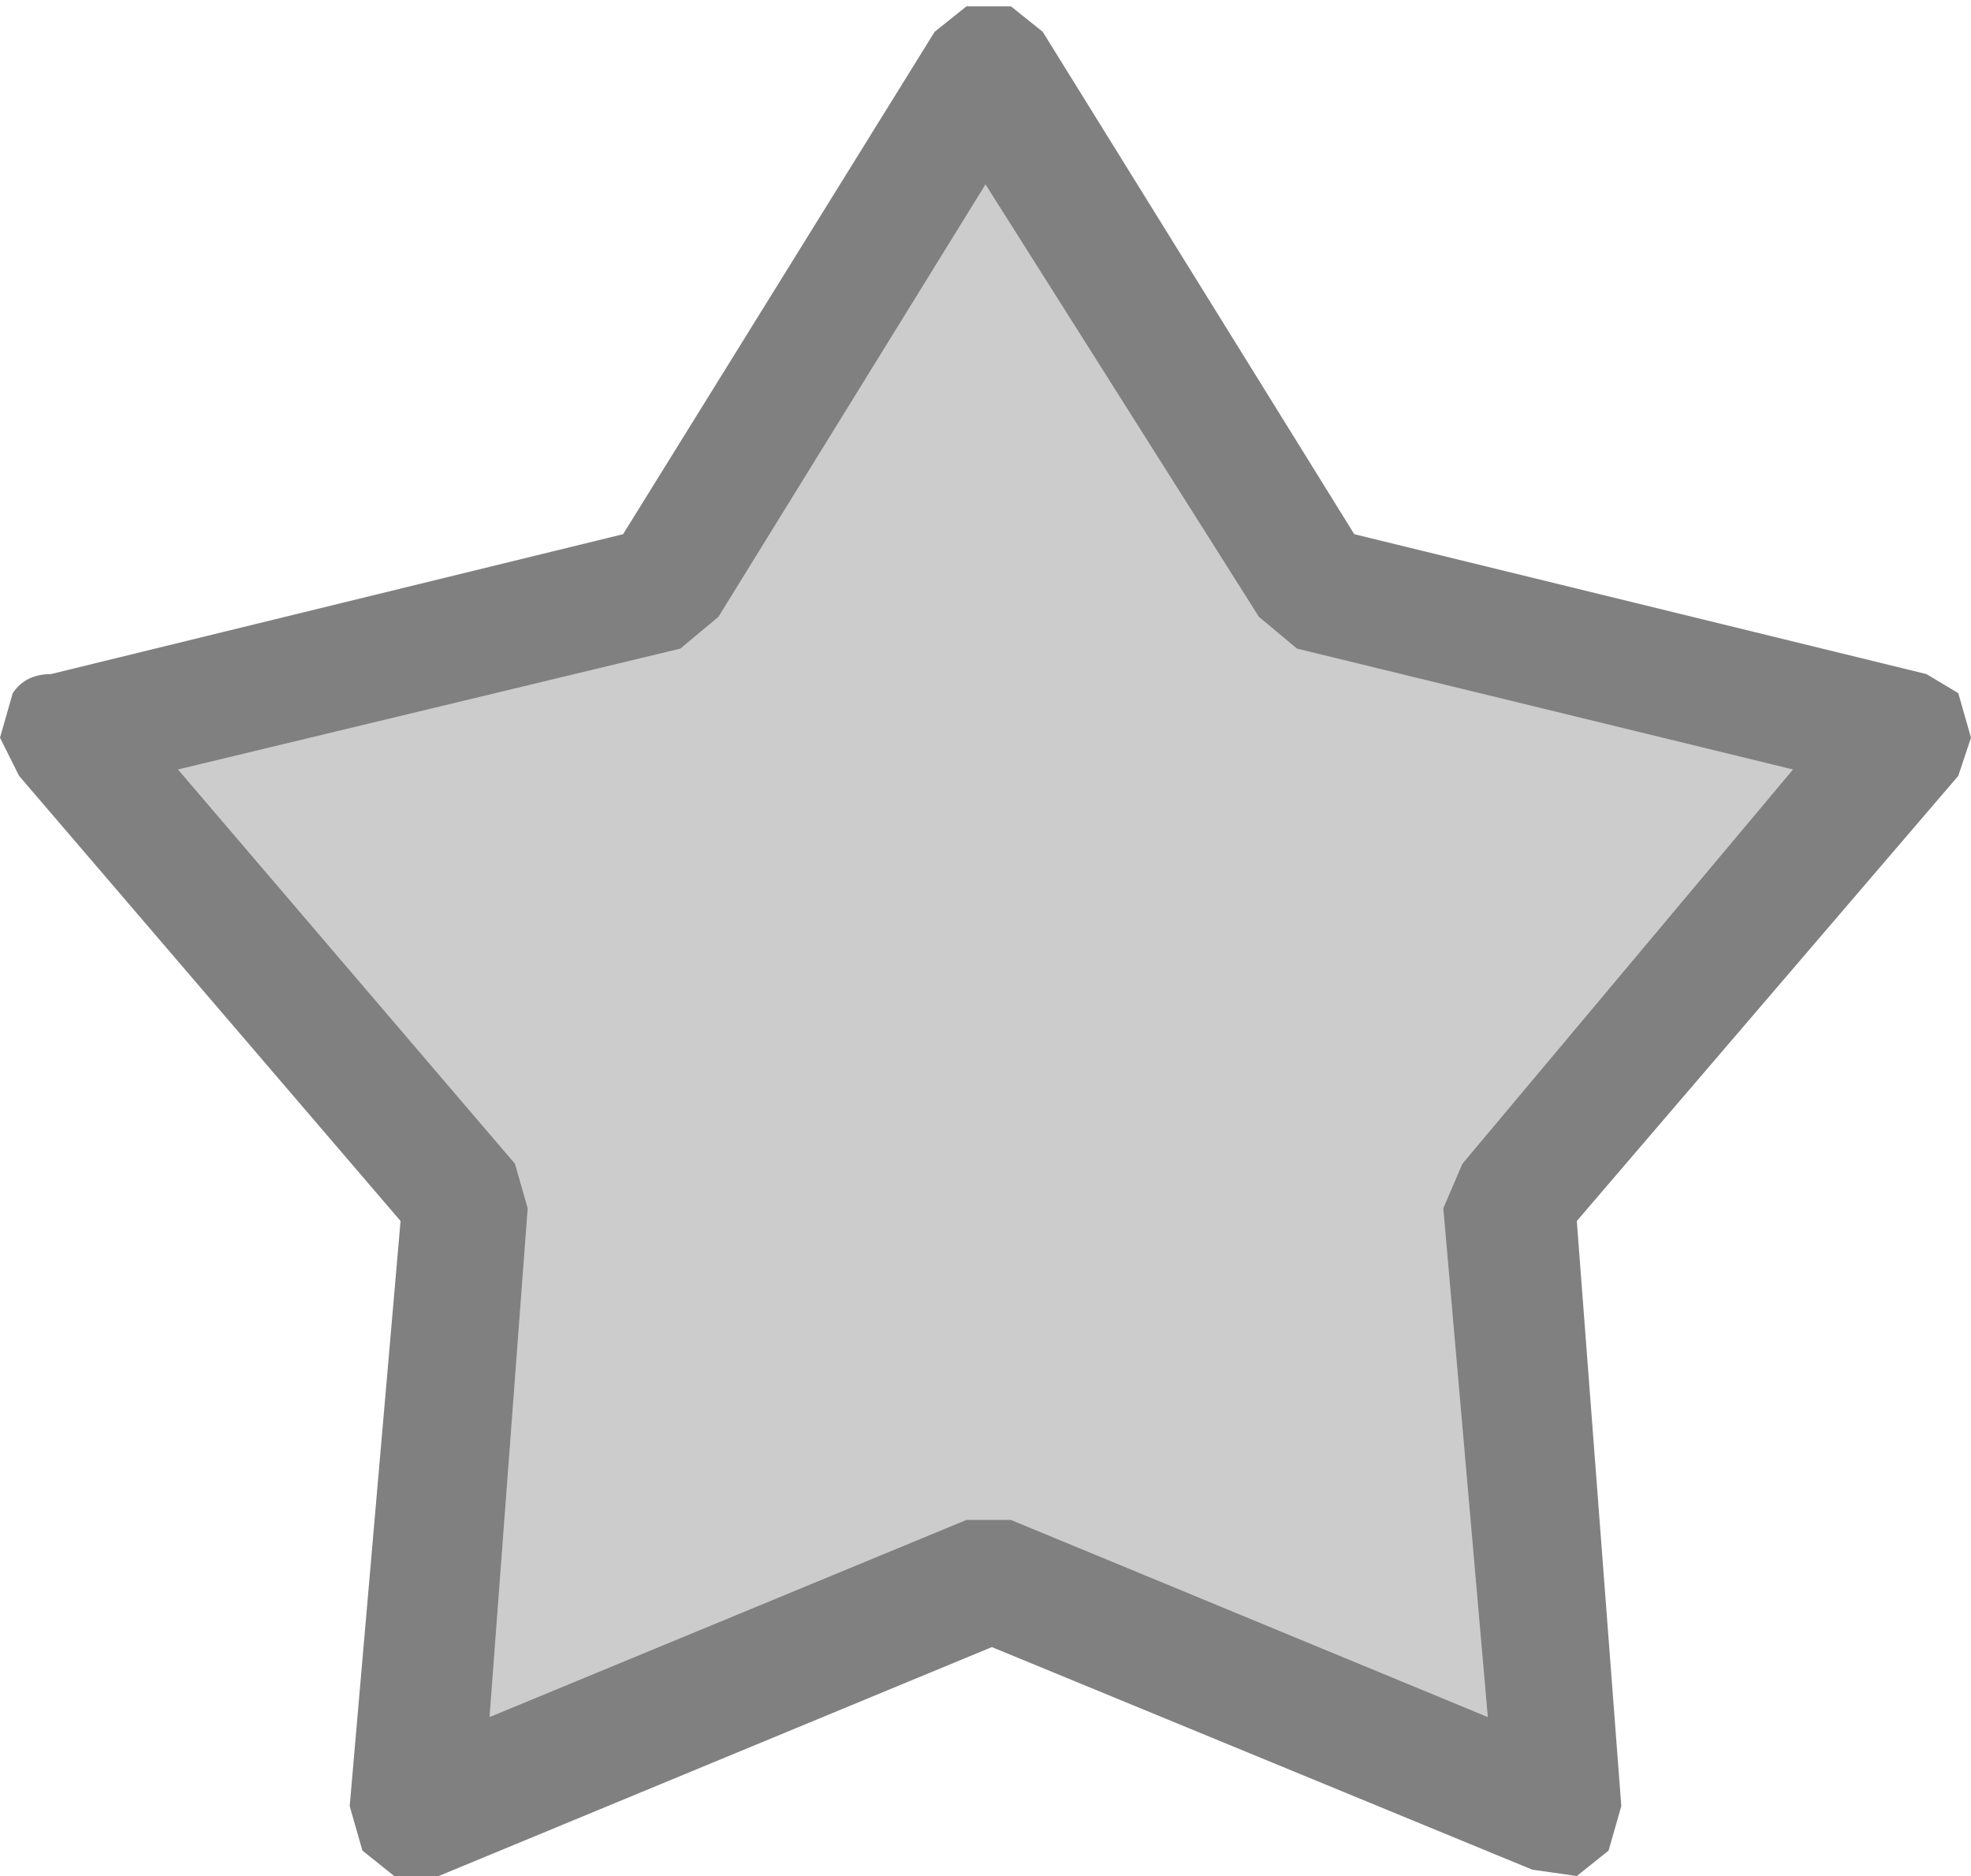 <?xml version="1.0" encoding="UTF-8" standalone="no"?>
<svg xmlns:ffdec="https://www.free-decompiler.com/flash" xmlns:xlink="http://www.w3.org/1999/xlink" ffdec:objectType="shape" height="14.75px" width="15.5px" xmlns="http://www.w3.org/2000/svg">
  <g transform="matrix(1.0, 0.0, 0.0, 1.0, 0.0, 0.0)">
    <path d="M15.15 5.3 L15.4 5.45 15.5 5.8 15.4 6.1 12.4 9.6 12.75 14.2 12.65 14.55 12.4 14.75 12.05 14.7 7.8 12.95 3.45 14.75 3.1 14.75 2.85 14.55 2.75 14.2 3.15 9.6 0.15 6.1 0.0 5.8 0.1 5.45 Q0.2 5.3 0.4 5.3 L4.9 4.2 7.35 0.25 7.6 0.05 7.95 0.05 8.2 0.25 10.65 4.2 15.15 5.3 M10.2 5.1 L9.9 4.85 7.75 1.45 5.65 4.85 5.35 5.1 1.4 6.05 4.05 9.15 4.15 9.5 3.85 13.5 7.6 11.95 7.95 11.95 11.7 13.5 11.35 9.5 11.5 9.15 14.1 6.05 10.2 5.1" fill="#000000" fill-opacity="0.498" fill-rule="evenodd" stroke="none"/>
    <path d="M10.2 5.1 L14.1 6.05 11.5 9.15 11.35 9.5 11.7 13.5 7.95 11.95 7.6 11.95 3.85 13.5 4.15 9.5 4.05 9.15 1.4 6.05 5.35 5.1 5.65 4.85 7.75 1.45 9.9 4.85 10.2 5.1" fill="#000000" fill-opacity="0.2" fill-rule="evenodd" stroke="none"/>
  </g>
</svg>
